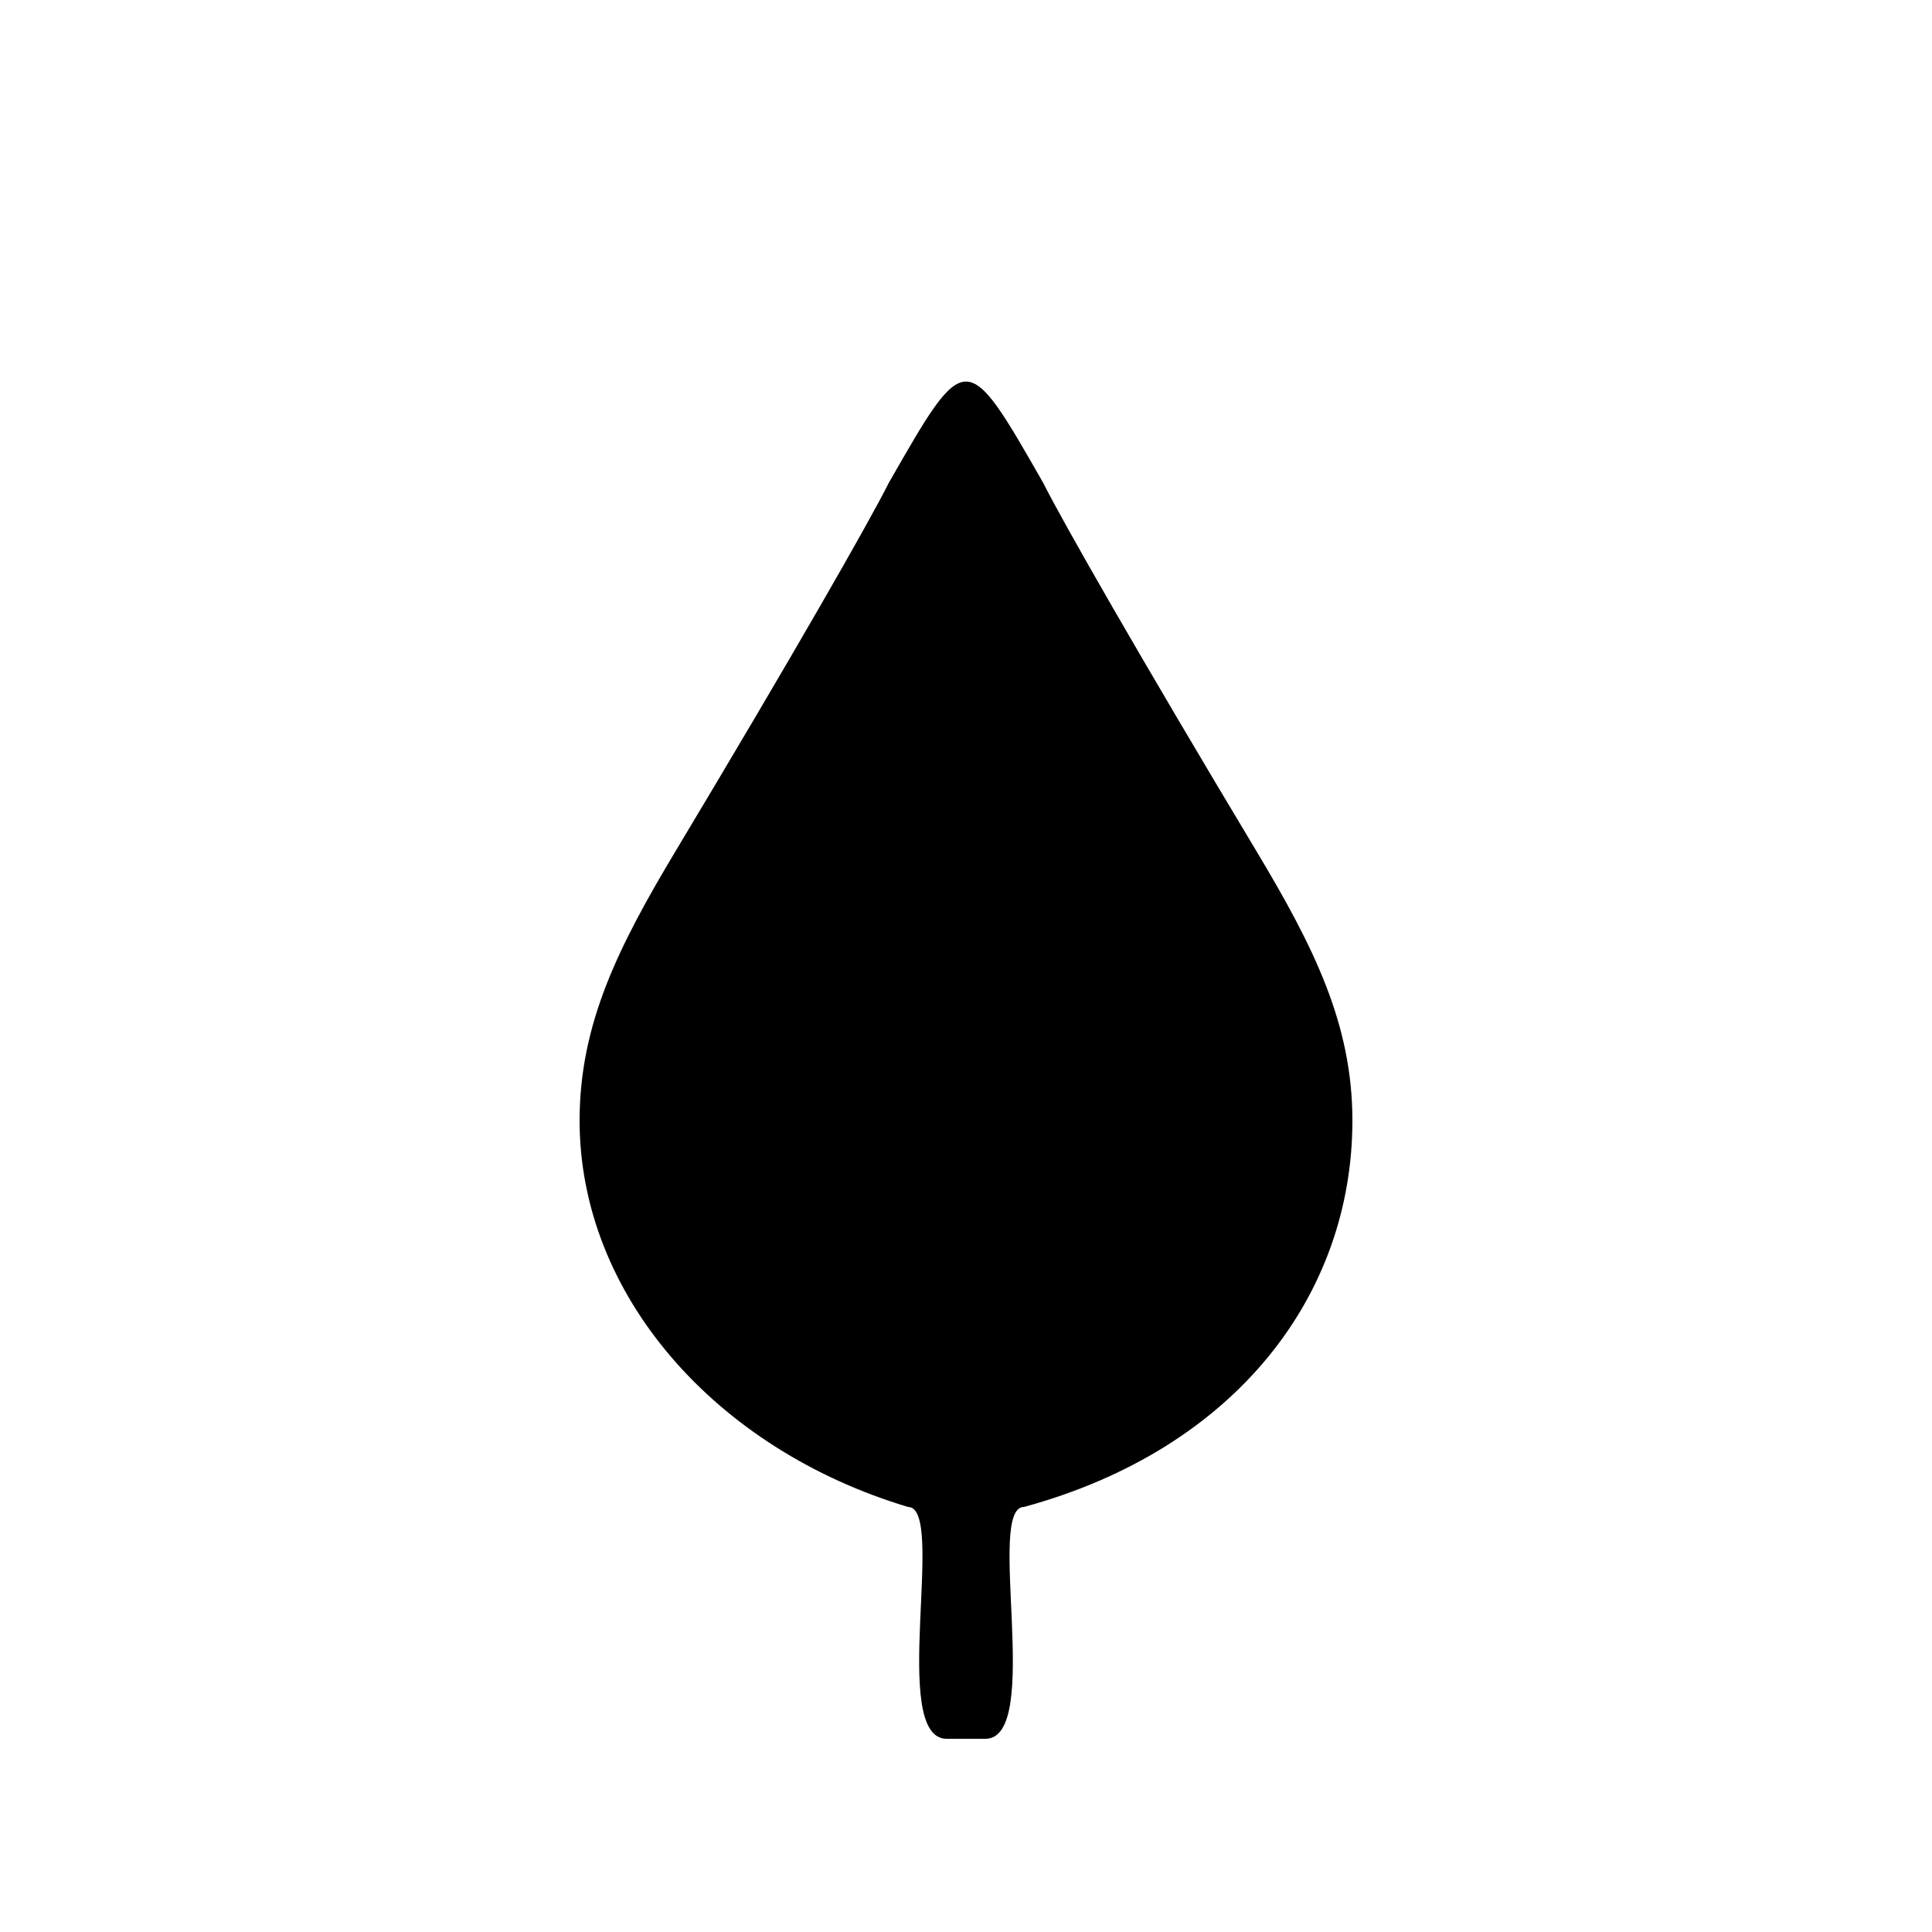 <svg version="1.1" xmlns="http://www.w3.org/2000/svg" viewBox="0 0 100 100"><path stroke="#000000" stroke-width="0" stroke-linejoin="round" stroke-linecap="round" fill="#000000" d="M 53 78 C 51 78 54 90 51 90 C 50 90 50 90 49 90 C 46 90 49 78 47 78 C 37 75 30 67 30 58 C 30 53 32 49 35 44 C 41 34 45 27 46 25 C 50 18 50 18 54 25 C 55 27 59 34 65 44 C 68 49 70 53 70 58 C 70 67 64 75 53 78 Z"></path></svg>